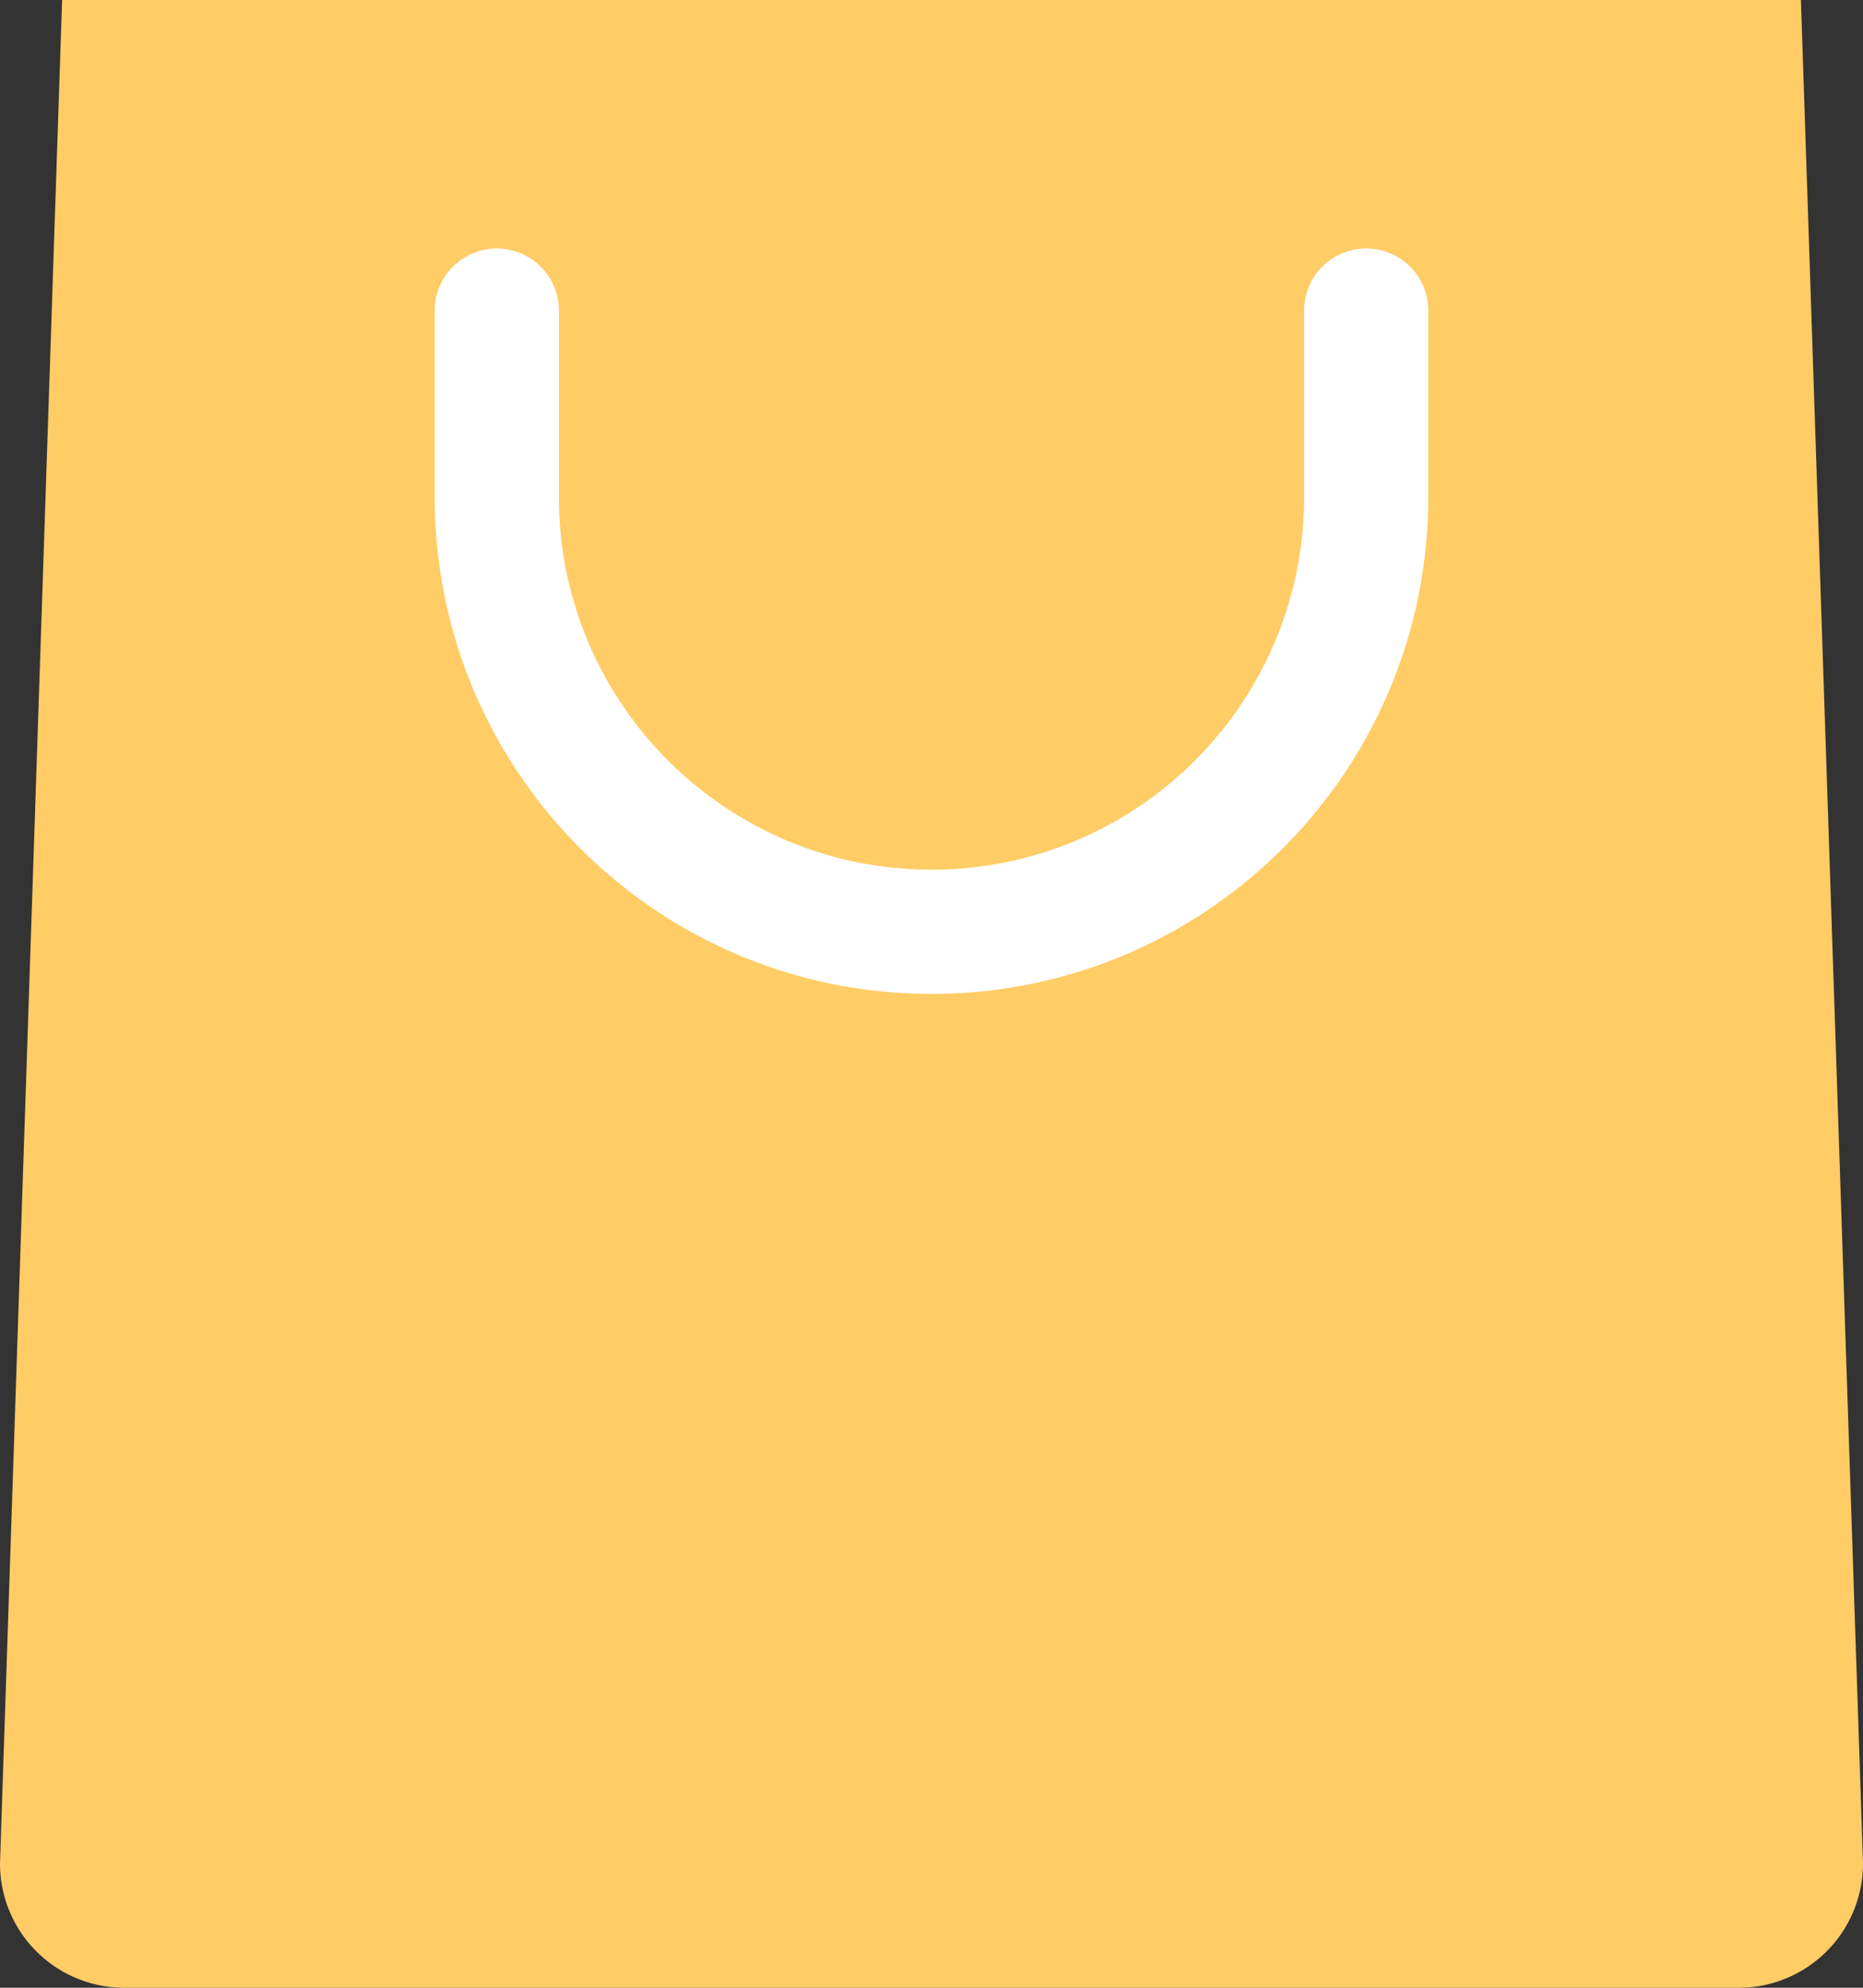 <svg xmlns="http://www.w3.org/2000/svg" width="60" height="64"><rect width="100%" height="100%" fill="#333333" stroke="none"/><path d="M58 0H2L0 60.001A4 4 0 004 64h52a4 4 0 004-3.999L58 0z" fill="#fc6"/><path d="M44 8.001a2 2 0 00-2 2v6c0 6.627-5.373 12-12 12-6.628 0-12-5.373-12-12v-6a2 2 0 00-4 0v6c0 8.836 7.163 16 16 16 8.836 0 16-7.164 16-16v-6a2 2 0 00-2-2z" fill-rule="evenodd" clip-rule="evenodd" fill="#fff"/></svg>